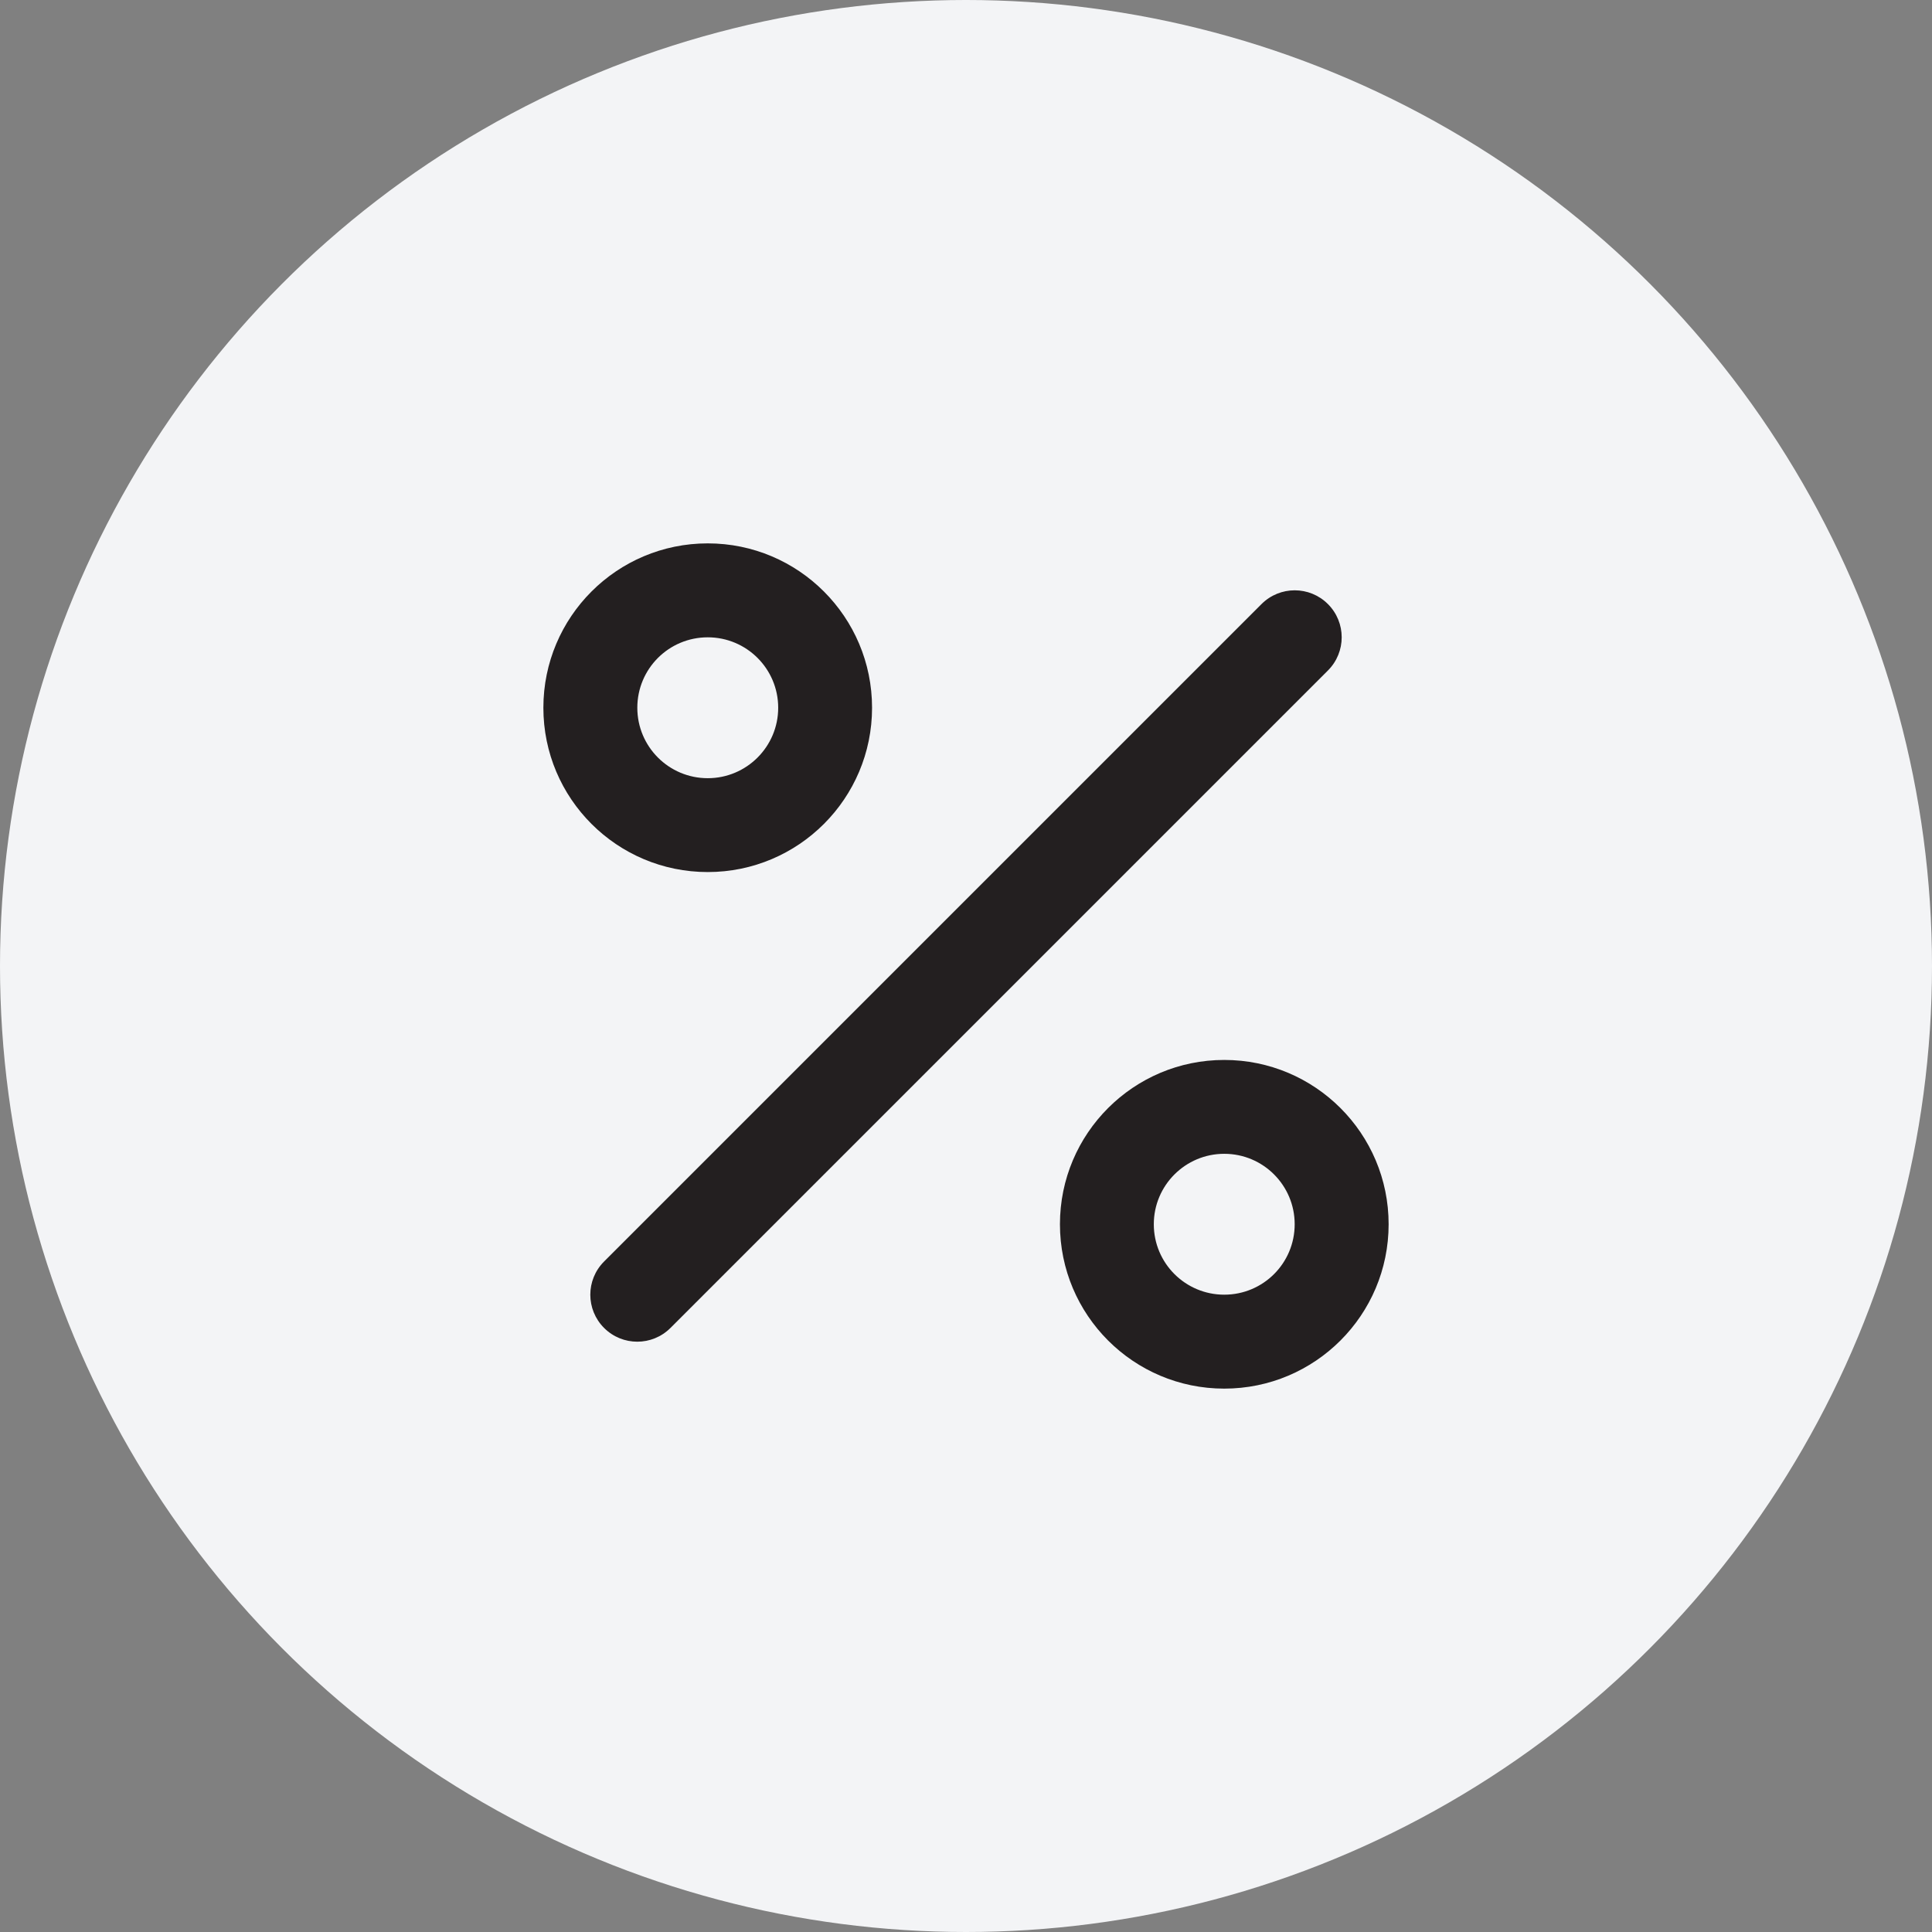 <svg width="24" height="24" viewBox="0 0 24 24" fill="none" xmlns="http://www.w3.org/2000/svg">
<rect x="0" y="0" width="24" height="24" fill="#808080" stroke="none"/>
<circle cx="12" cy="12" r="12" fill="#F3F4F6"/>
<path fill-rule="evenodd" clip-rule="evenodd" d="M8.792 7.917C8.308 7.917 7.917 8.308 7.917 8.792C7.917 9.275 8.308 9.667 8.792 9.667C9.275 9.667 9.667 9.275 9.667 8.792C9.667 8.308 9.275 7.917 8.792 7.917ZM6.75 8.792C6.75 7.664 7.664 6.75 8.792 6.75C9.919 6.75 10.833 7.664 10.833 8.792C10.833 9.919 9.919 10.833 8.792 10.833C7.664 10.833 6.75 9.919 6.75 8.792ZM15.671 7.504C15.899 7.276 16.268 7.276 16.496 7.504C16.724 7.732 16.724 8.101 16.496 8.329L8.329 16.496C8.101 16.724 7.732 16.724 7.504 16.496C7.276 16.268 7.276 15.899 7.504 15.671L15.671 7.504ZM15.208 14.333C14.725 14.333 14.333 14.725 14.333 15.208C14.333 15.692 14.725 16.083 15.208 16.083C15.692 16.083 16.083 15.692 16.083 15.208C16.083 14.725 15.692 14.333 15.208 14.333ZM13.167 15.208C13.167 14.081 14.081 13.167 15.208 13.167C16.336 13.167 17.25 14.081 17.25 15.208C17.25 16.336 16.336 17.25 15.208 17.25C14.081 17.25 13.167 16.336 13.167 15.208Z" fill="#231F20"/>
</svg>
